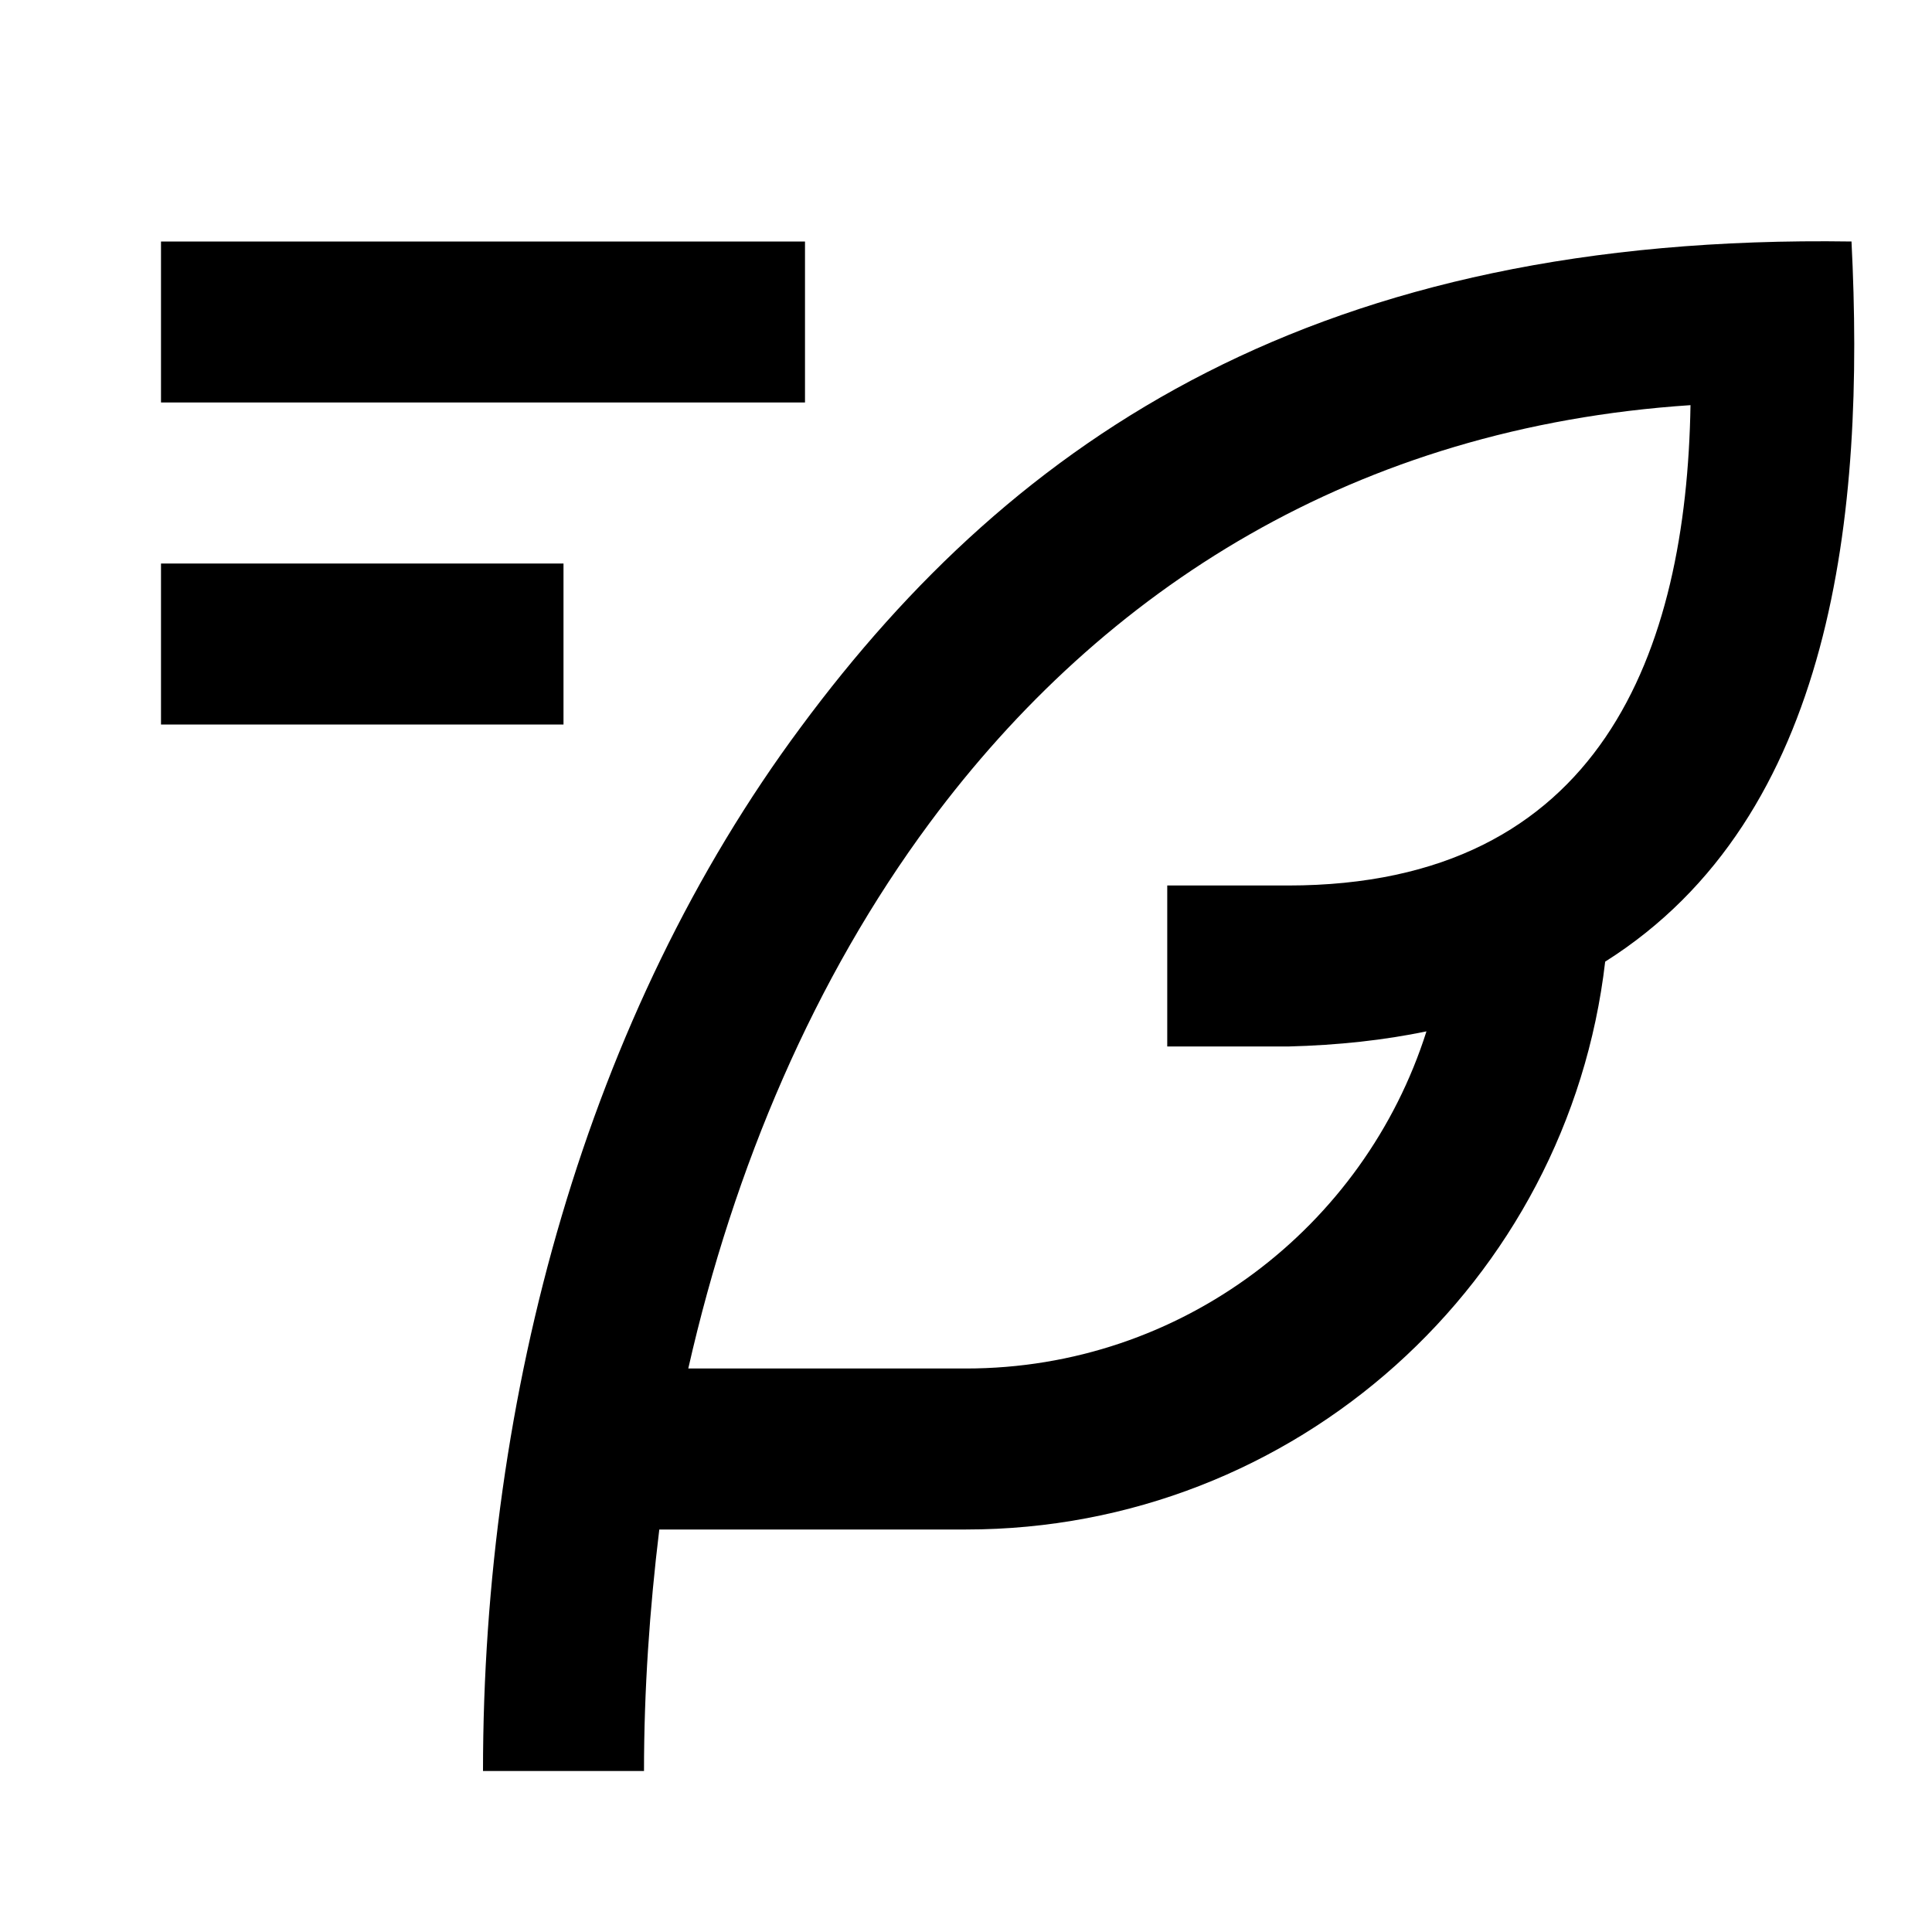 <?xml version="1.0" encoding="UTF-8"?>
<svg xmlns="http://www.w3.org/2000/svg" width="24" height="24" viewBox="0 0 24 24">
    <path d="M10 5H2V3h8v2ZM7 7H2v2h5V7Zm12.94 4.946C19.48 15.918 16.1 19 12 19H8.19c-.12.988-.19 1.993-.19 3H6c0-4.669 1.29-9.39 3.95-12.97C12.62 5.421 16.38 2.9 23 3c.17 3.359-.21 7.147-3.06 8.946ZM21 5.033c-4.16.276-7.29 2.275-9.45 5.187-1.43 1.929-2.43 4.268-3 6.78H12c2.68 0 4.95-1.76 5.72-4.188-.52.108-1.09.172-1.72.188h-1.5v-2H16c3.9 0 4.95-2.921 5-5.967Z"/>
</svg>
